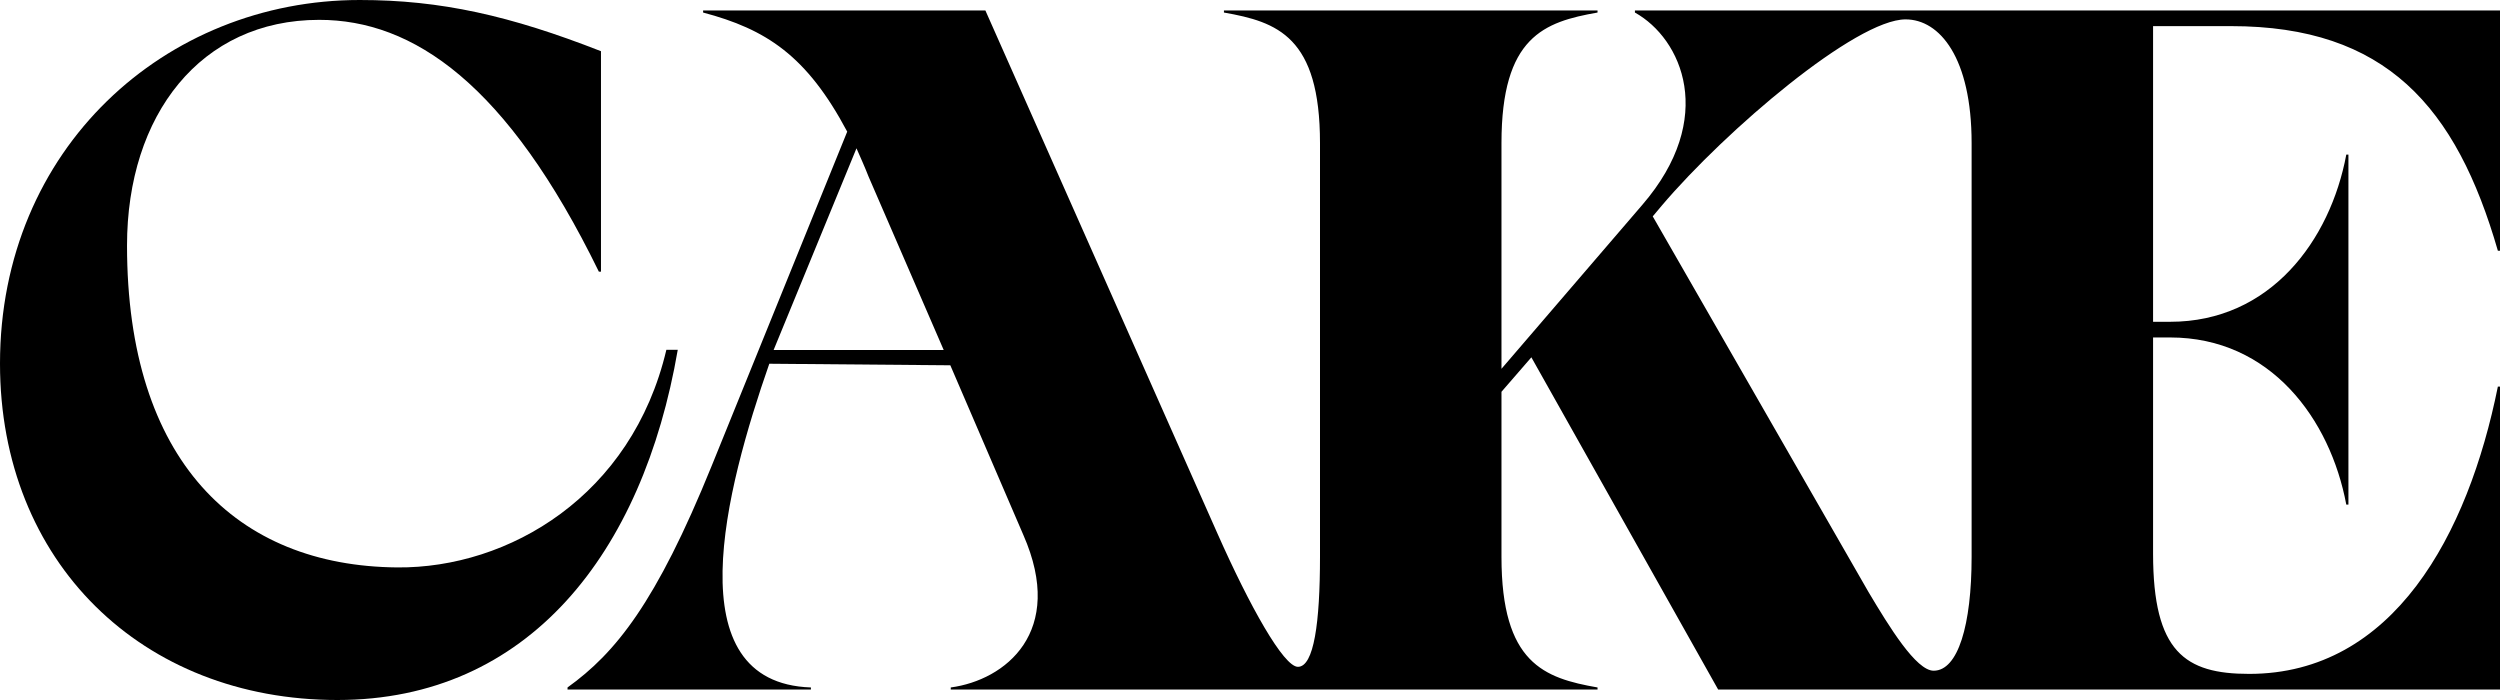     <svg
      xmlns="http://www.w3.org/2000/svg"
      width="800"
      height="224"
      viewBox="0 0 200 56"
      fill="none"
    >
      <path
        d="M157.729 44.549C157.729 50.005 156.643 53.657 154.692 53.657C153.288 53.657 151.138 50.144 149.486 47.372L132.219 17.31L132.928 16.466C138.101 10.374 148.488 1.551 152.447 1.551C155.169 1.551 157.729 4.606 157.729 11.451V44.549ZM61.889 28L68.519 11.864C68.775 12.448 69.228 13.457 69.484 14.126L75.496 28H61.889ZM178.48 2.09C190.863 2.09 196.499 8.525 199.83 20.06H200V0.836H153.679H150.043H130.793V1.003C134.55 3.093 137.368 9.445 131.39 16.382L120.118 29.504V11.451C120.118 2.925 123.534 1.755 127.803 1.003V0.836H97.915V1.003C102.185 1.755 105.6 2.925 105.6 11.451V44.549C105.6 49.801 105.116 53.346 103.834 53.346C102.686 53.346 99.969 48.478 97.409 42.71L78.83 0.836H71.705H56.248V1.003C61.286 2.34 64.531 4.43 67.777 10.532L56.931 37.278C52.49 48.227 49.246 52.239 45.402 54.997V55.164H64.873V54.997C53.966 54.622 58.043 39.128 61.544 29.099L76.026 29.223L81.867 42.794C85.283 50.567 80.415 54.412 76.06 54.997V55.164H106.103H127.803V54.997C123.534 54.245 120.118 53.075 120.118 44.549V31.343L122.509 28.585L137.453 55.164H150.043H157.863H200V30.926H199.83C197.439 42.794 191.461 53.911 179.932 53.911C174.808 53.911 172.246 52.155 172.246 44.298V26.997H173.612C181.64 26.997 186.422 33.517 187.703 40.37H187.874V12.37H187.703C186.422 19.224 181.64 25.743 173.612 25.743H172.246V2.09H178.48Z"
        fill="black"
      />
      <path
        d="M53.31 27.982C50.559 39.664 40.699 45.472 31.773 45.394C18.913 45.282 10.162 36.86 10.162 19.642C10.162 9.194 16.055 1.588 25.534 1.588C33.049 1.588 40.564 6.687 47.908 21.732H48.078V4.096C40.82 1.254 35.269 3.8147e-06 28.779 3.8147e-06C13.237 3.8147e-06 0 11.869 0 29.087C0 44.967 11.357 56 26.985 56C42.261 56 51.423 44.262 54.221 27.982H53.31Z"
        fill="black"
      />
    </svg>